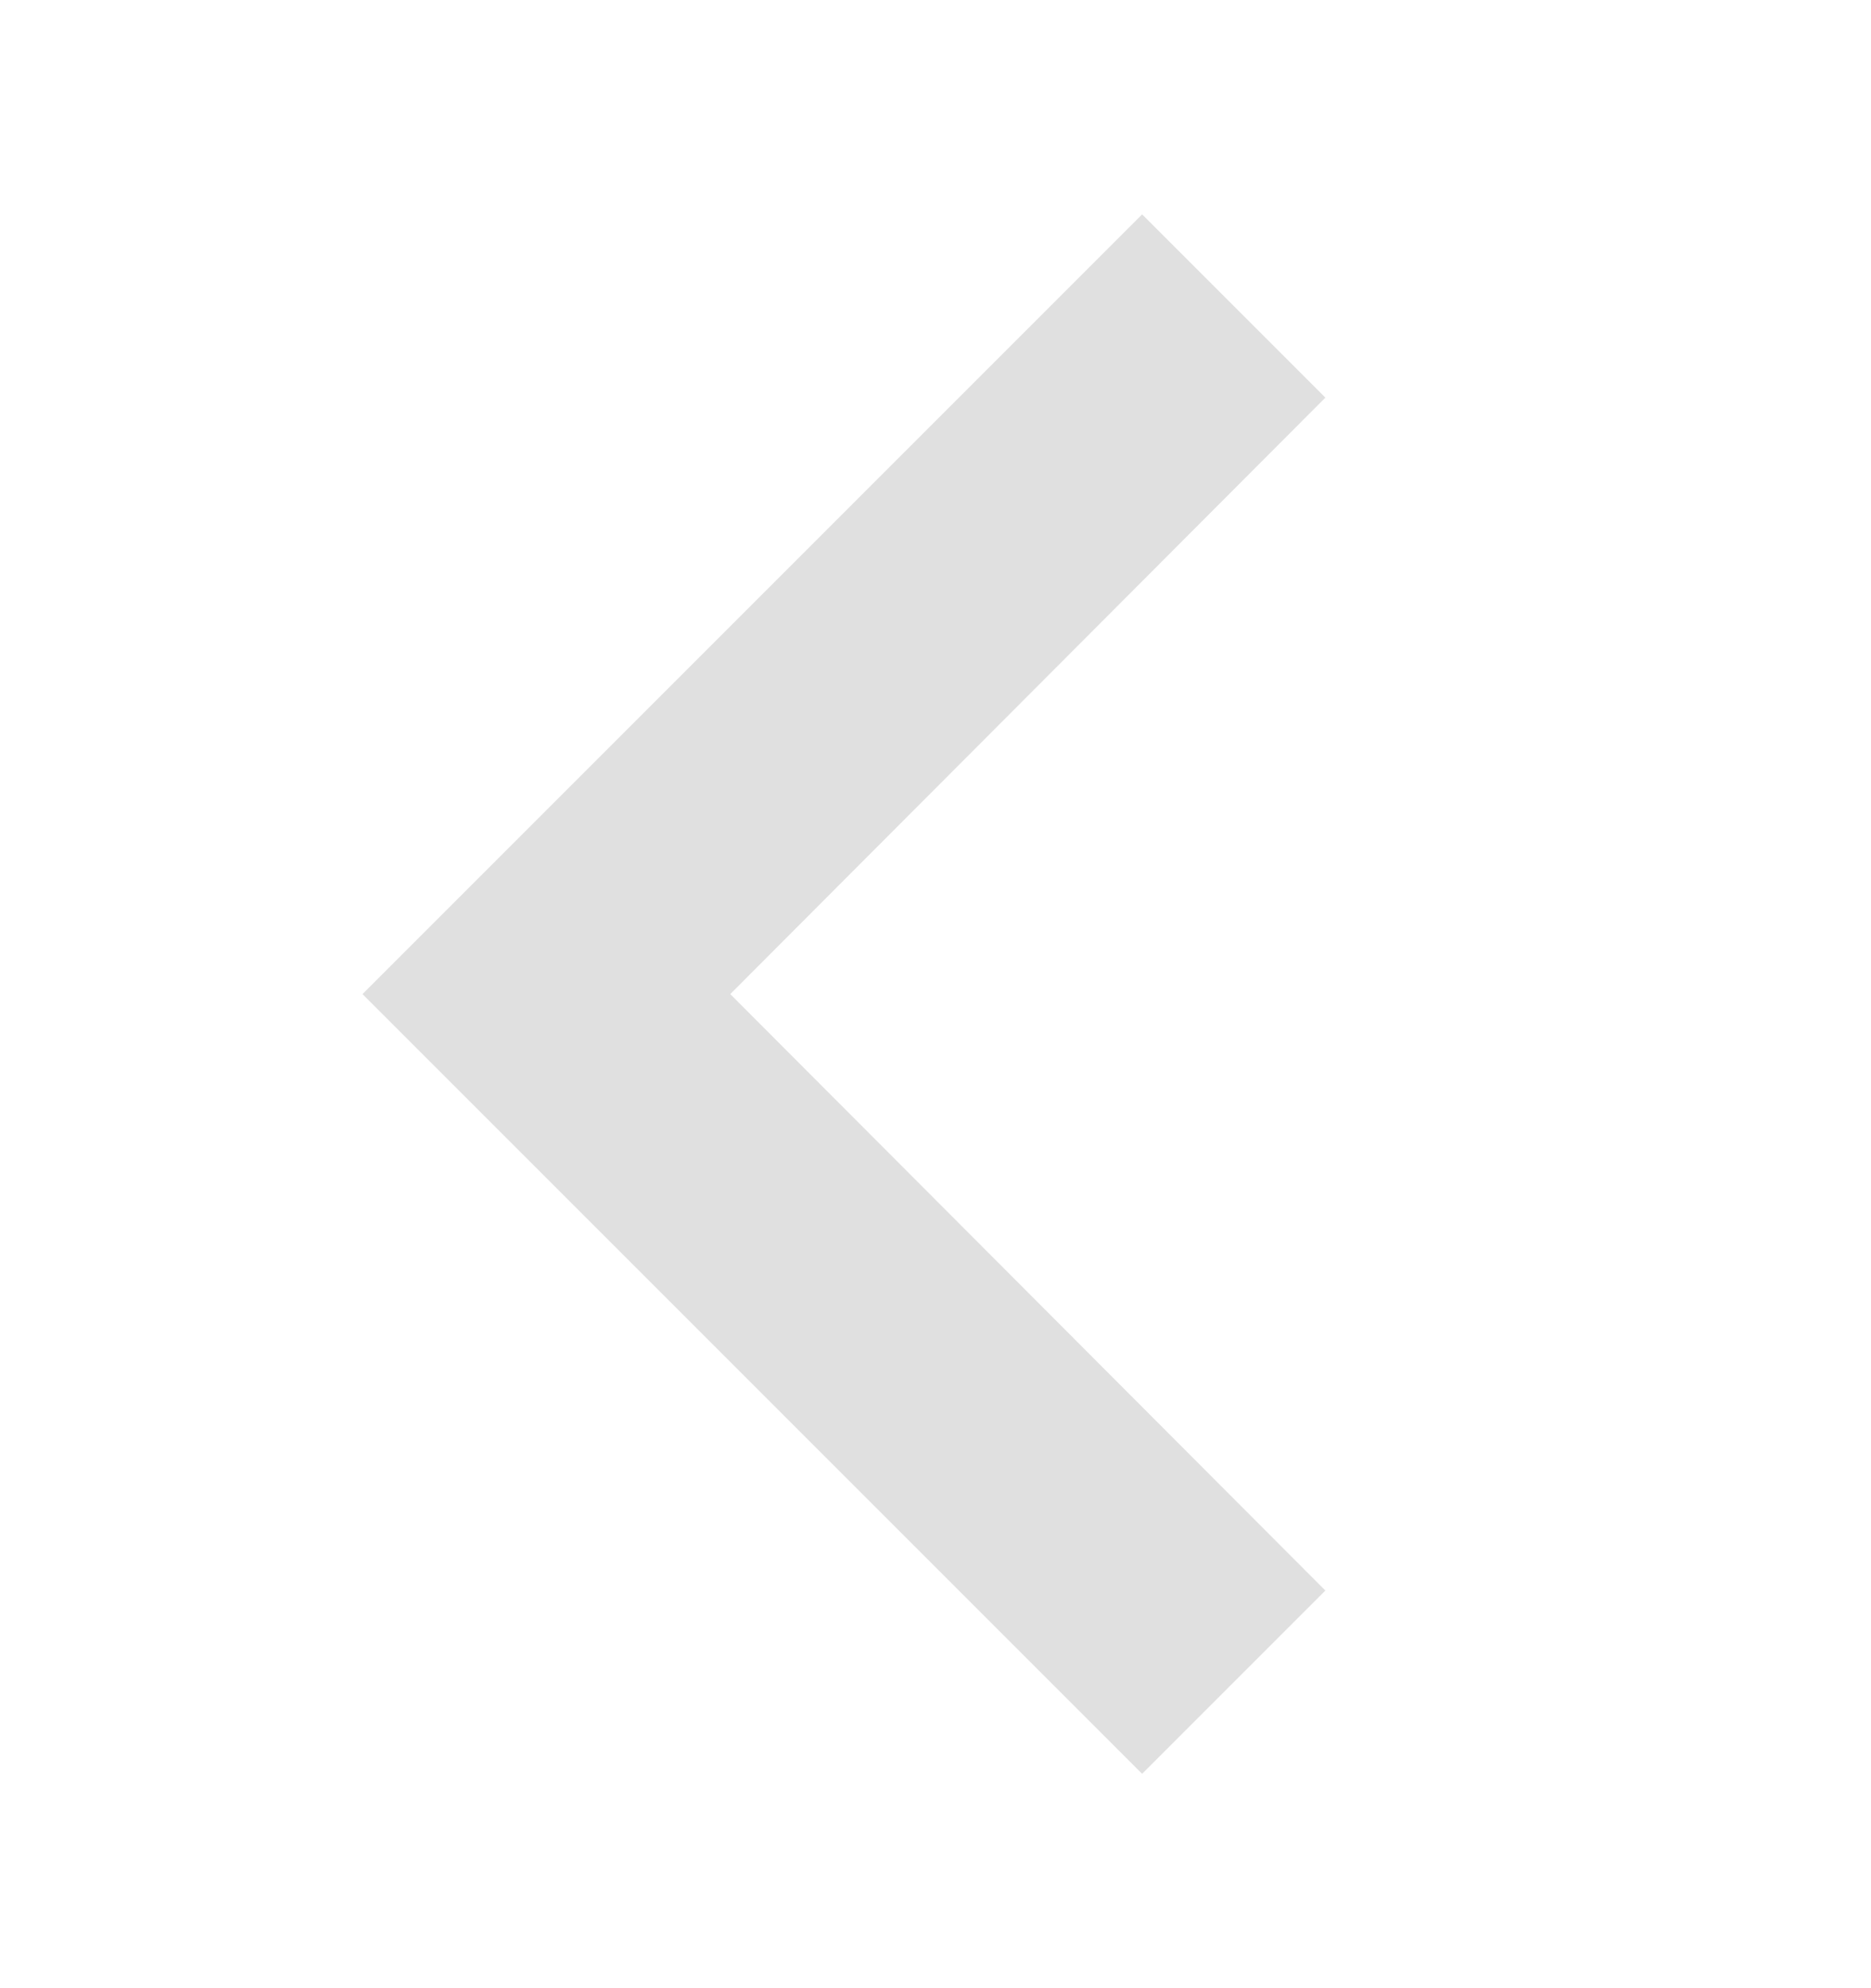 <svg width="16" height="17" viewBox="0 0 16 17" fill="none" xmlns="http://www.w3.org/2000/svg">
<g clip-path="url(#clip0_503_11088)">
<path d="M11.334 3.4L6.245 8.5L11.334 13.6L9.767 15.167L3.1 8.5L9.767 1.833L11.334 3.4Z" fill="#E0E0E0"/>
</g>
<defs>
<clipPath id="clip0_503_11088">
<rect width="16" height="16" fill="white" transform="matrix(-4.37114e-08 -1 -1 4.37114e-08 16 16.5)"/>
</clipPath>
</defs>
</svg>
